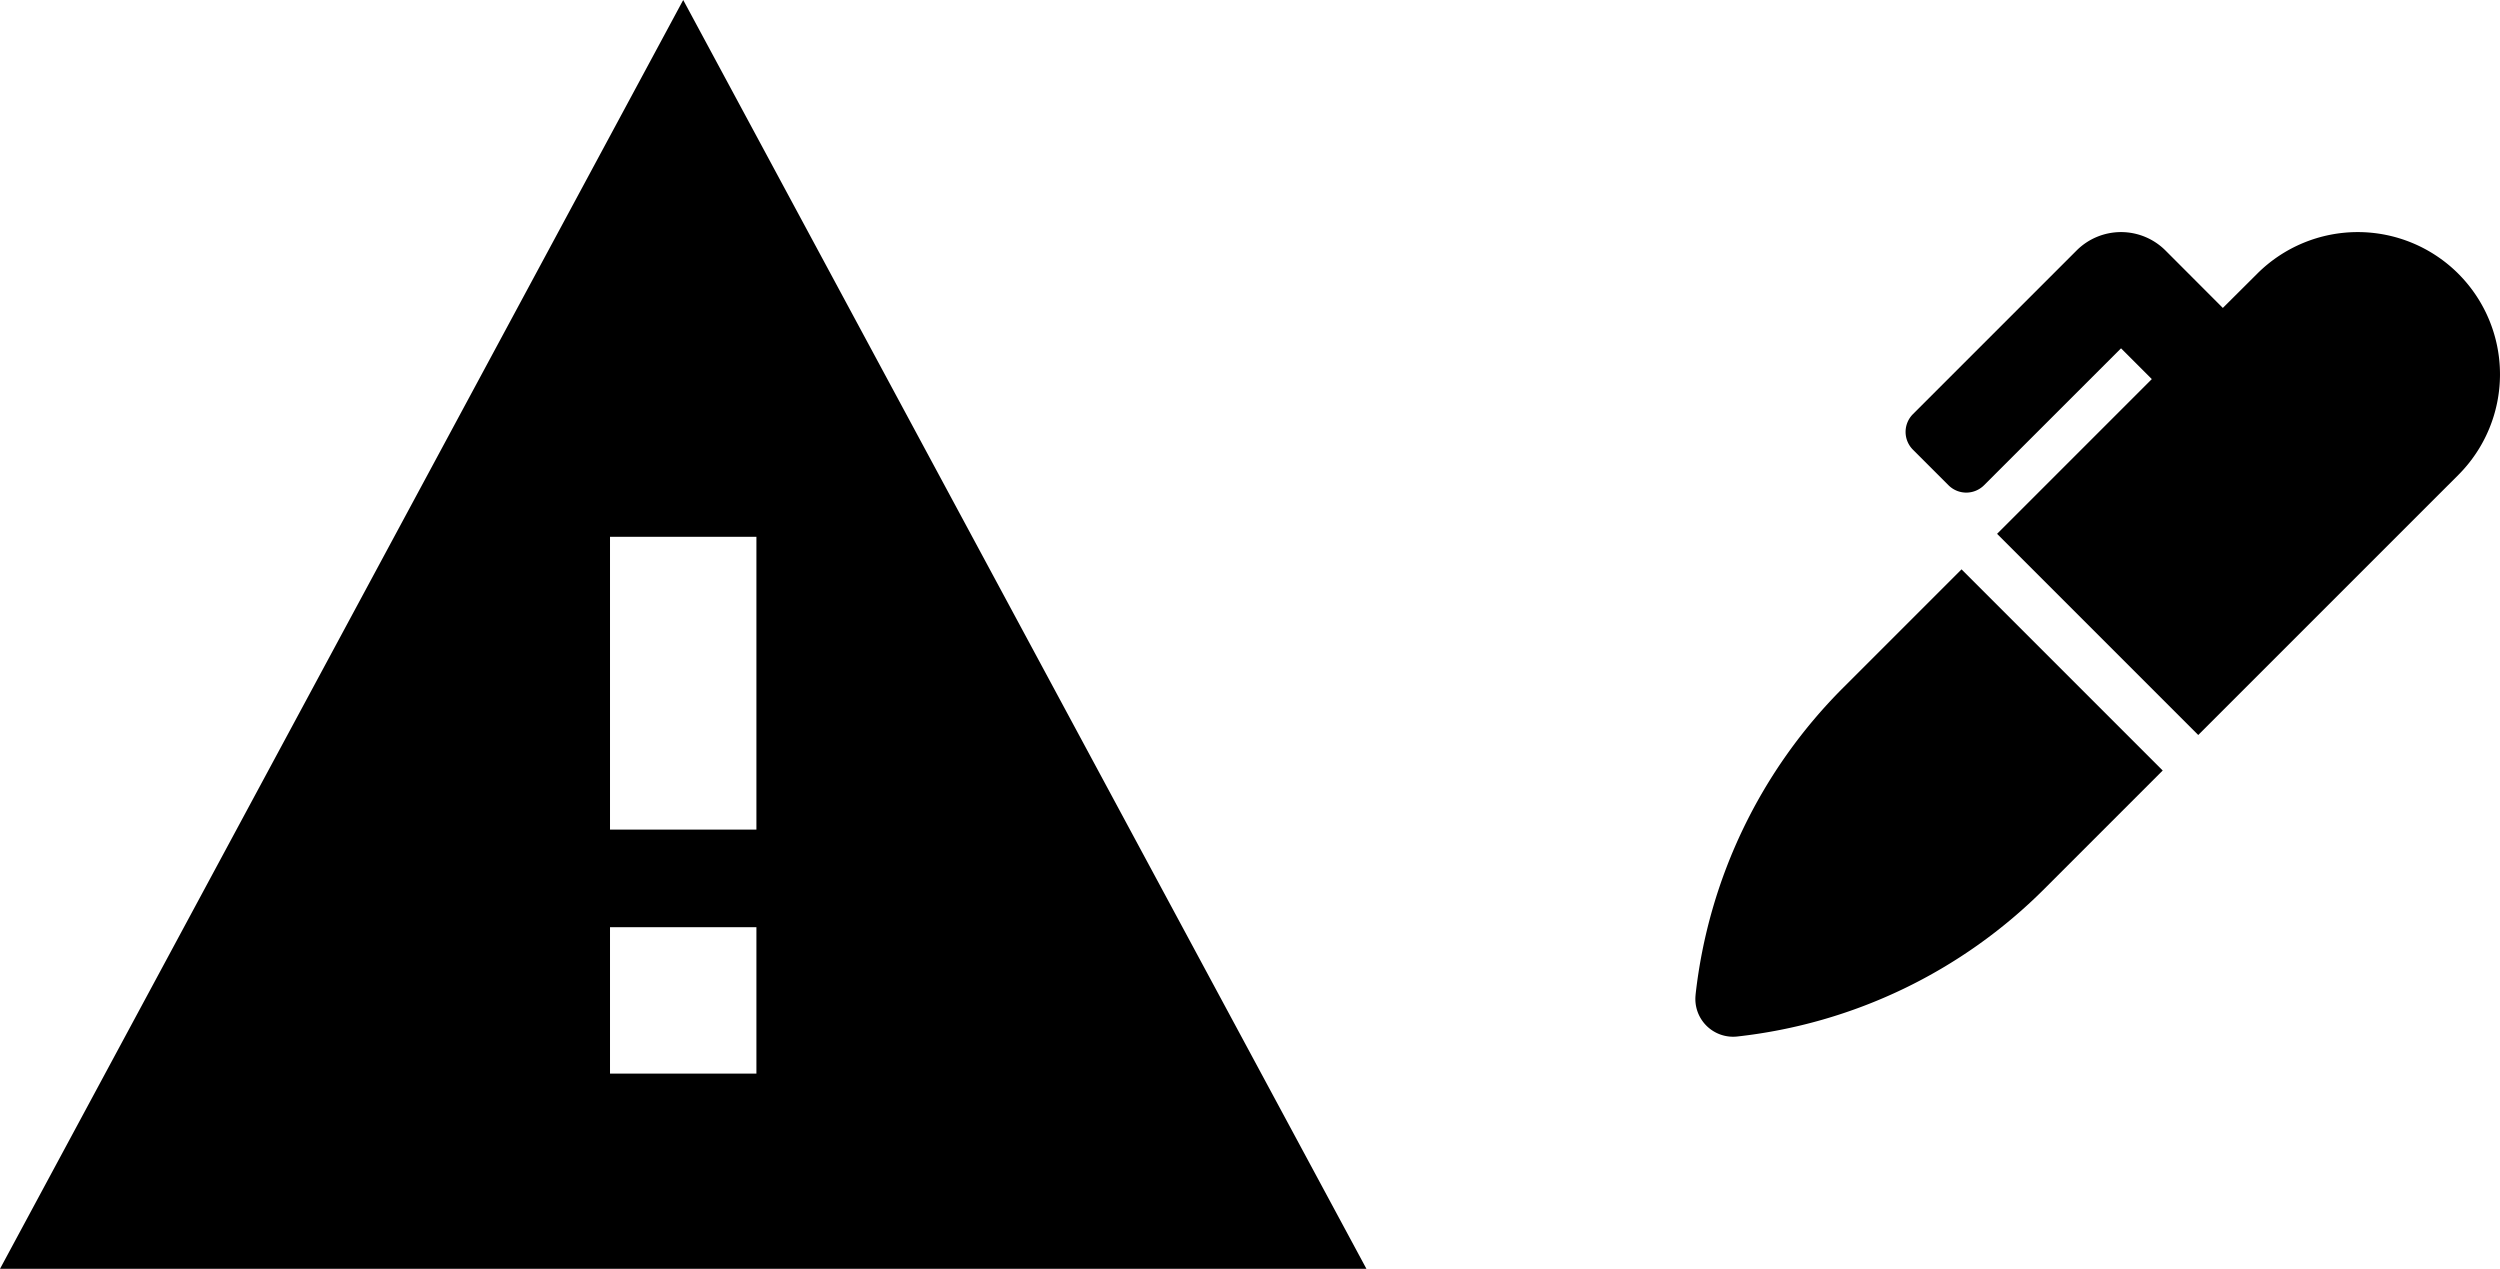<svg xmlns="http://www.w3.org/2000/svg" width="111.847" height="56.766" viewBox="0 0 111.847 56.766">
  <g id="Group_4" data-name="Group 4" transform="translate(-501 -428)">
    <path id="Icon_ionic-md-warning" data-name="Icon ionic-md-warning" d="M2.25,60.141H63.383L32.816,3.375Zm33.841-8.733h-6.55v-6.55h6.55Zm0-10.917h-6.55v-13.1h6.55Z" transform="translate(498.75 424.625)"/>
    <path id="Icon_awesome-marker" data-name="Icon awesome-marker" d="M6.606,20.393A23,23,0,0,0,.012,34.109l0,.016a1.688,1.688,0,0,0,1.863,1.864,22.994,22.994,0,0,0,13.735-6.6l5.3-5.3-9-9-5.3,5.3ZM34.136,1.864a6.365,6.365,0,0,0-9,0L23.6,3.394,21.034.824a2.812,2.812,0,0,0-3.977,0L9.736,8.145a1.125,1.125,0,0,0,0,1.591l1.59,1.59a1.125,1.125,0,0,0,1.591,0L19.046,5.2l1.377,1.377L13.5,13.5l9,9L34.136,10.865a6.365,6.365,0,0,0,0-9Z" transform="translate(576.847 438.383)"/>
  </g>
</svg>
